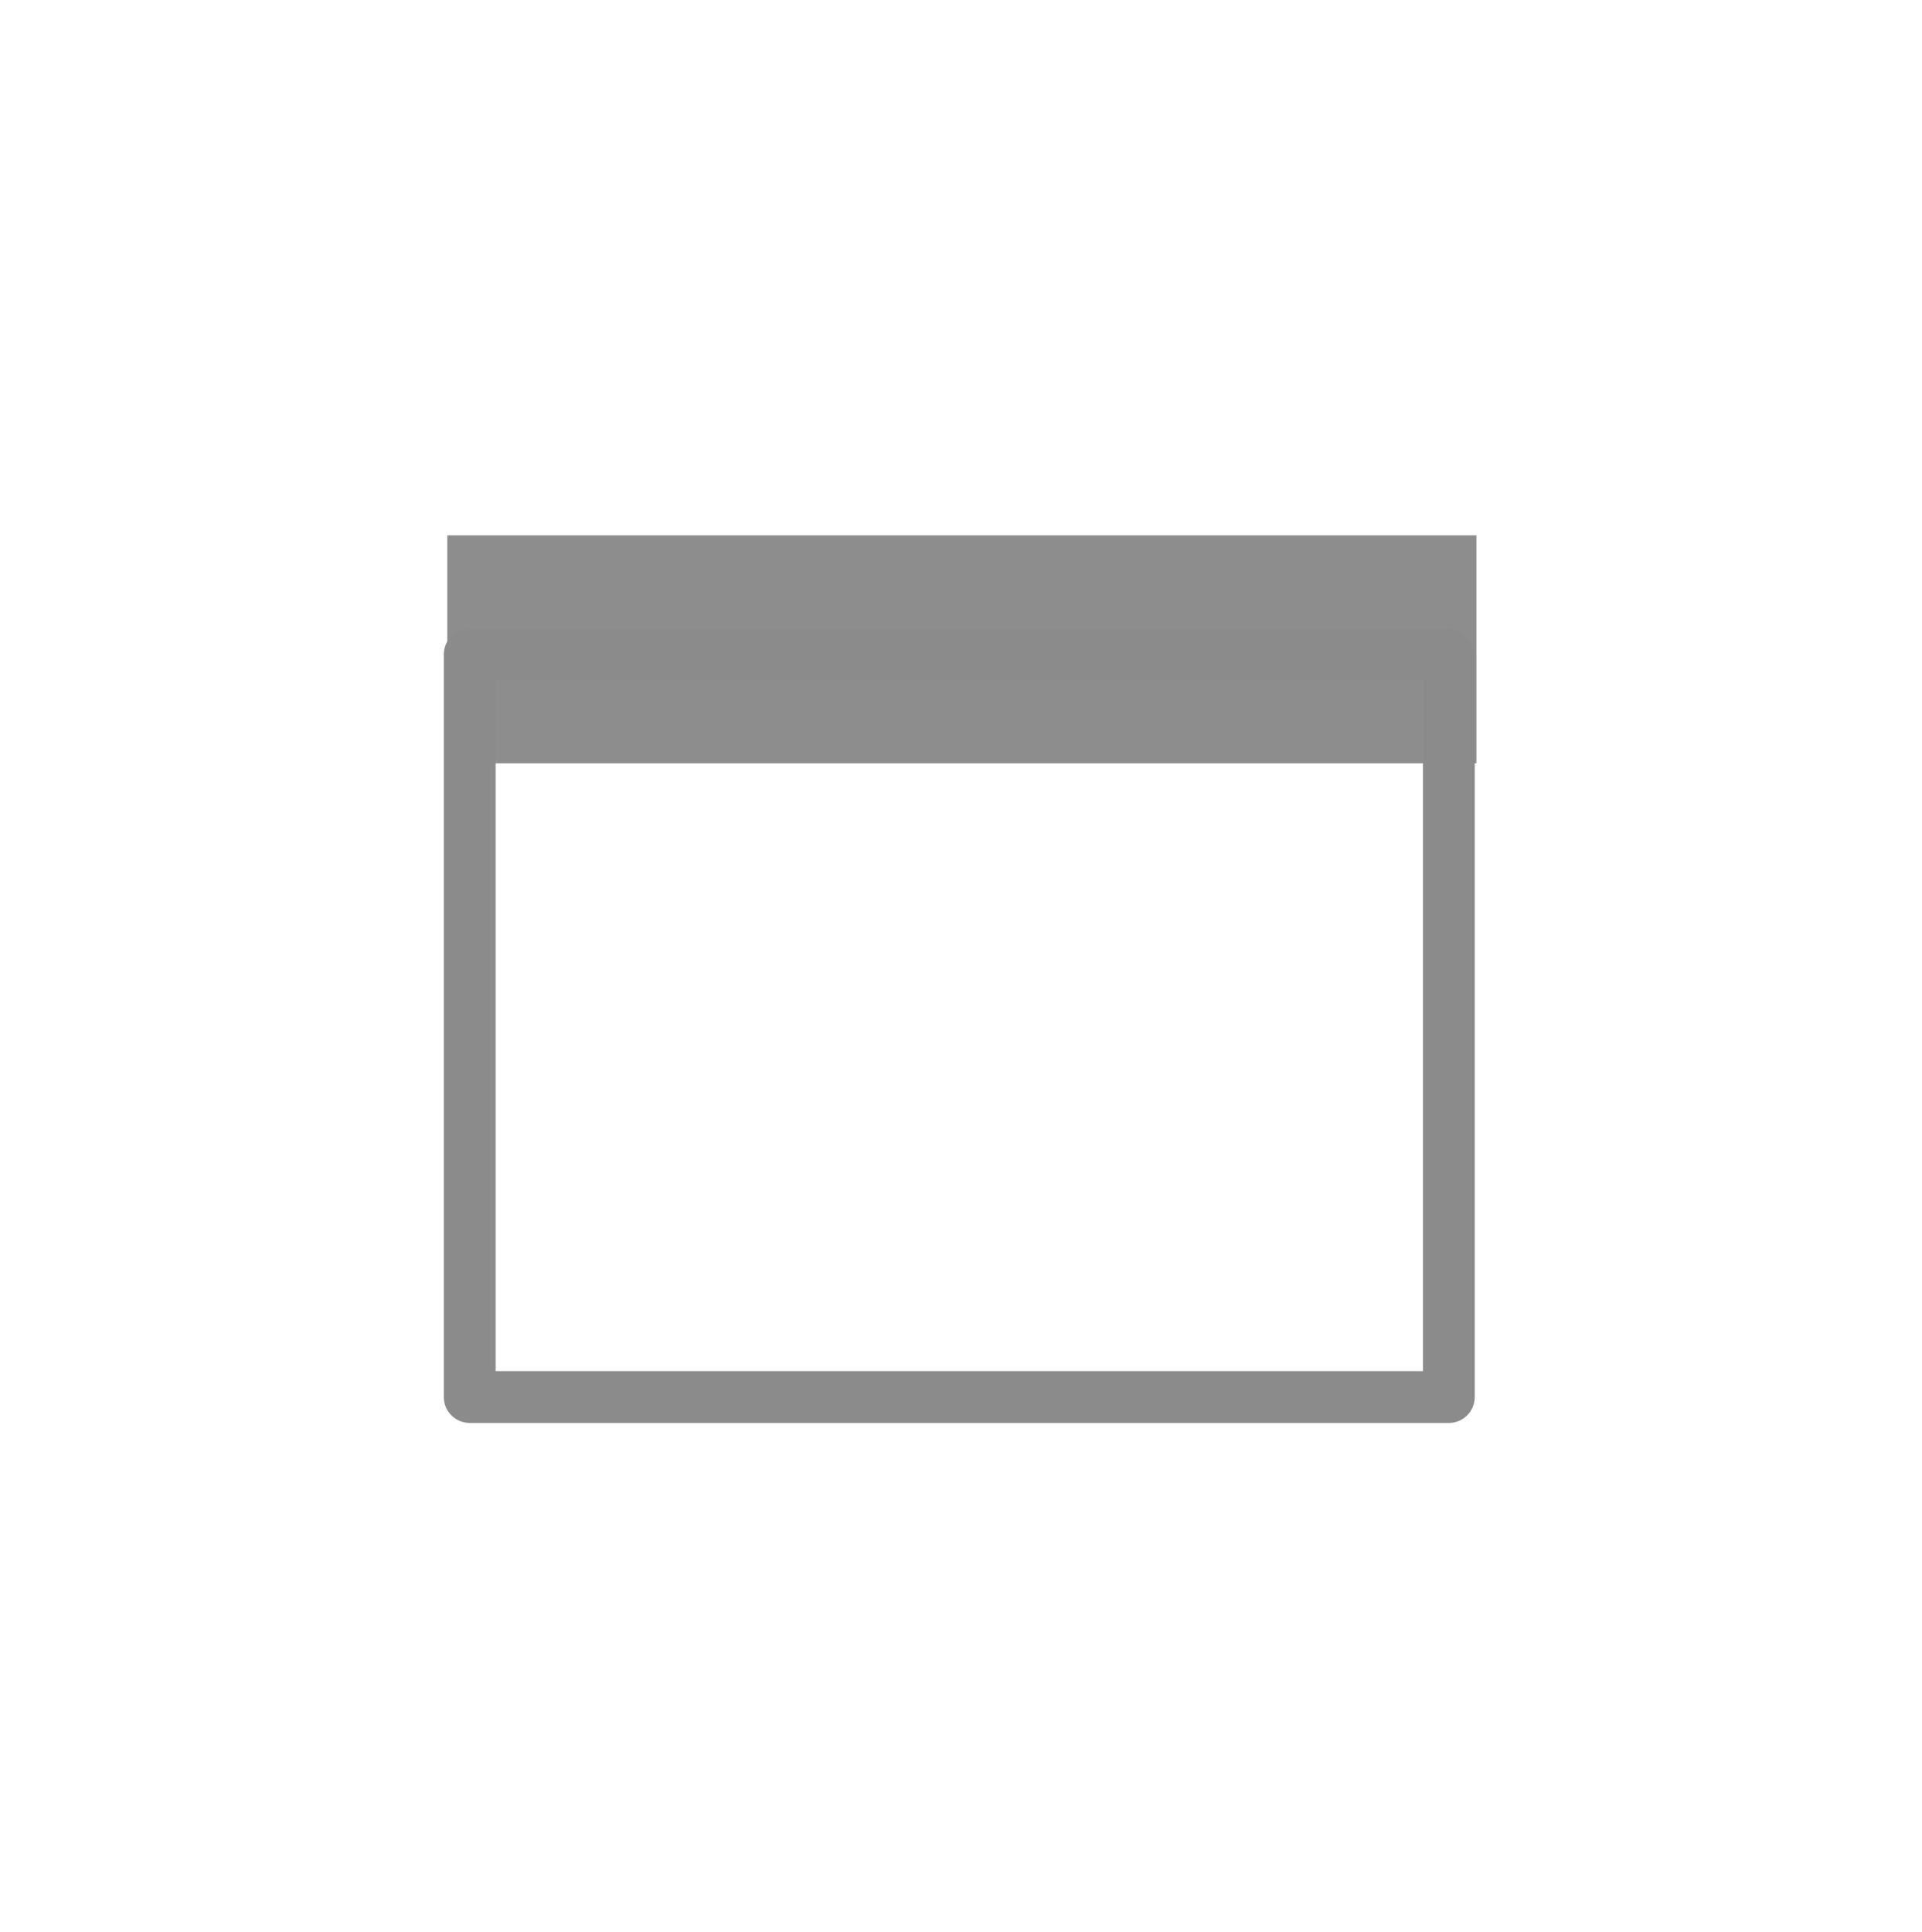 <?xml version="1.0" encoding="utf-8"?>
<!-- Generator: Adobe Illustrator 19.2.1, SVG Export Plug-In . SVG Version: 6.00 Build 0)  -->
<svg version="1.1" id="Layer_1" xmlns="http://www.w3.org/2000/svg" xmlns:xlink="http://www.w3.org/1999/xlink" x="0px" y="0px"
	 viewBox="0 0 111.3 111.9" style="enable-background:new 0 0 111.3 111.9;" xml:space="preserve">
<style type="text/css">
	.st0{fill-rule:evenodd;clip-rule:evenodd;fill:#8D8D8D;}
	
		.st1{fill-rule:evenodd;clip-rule:evenodd;fill:none;stroke:#8B8B8B;stroke-width:3;stroke-linecap:round;stroke-linejoin:round;stroke-miterlimit:10;}
</style>
<g>
	<rect x="25.9" y="31" class="st0" width="59.6" height="13.2"/>
	<rect x="27.2" y="37.9" class="st1" width="56.7" height="43"/>
</g>
</svg>
